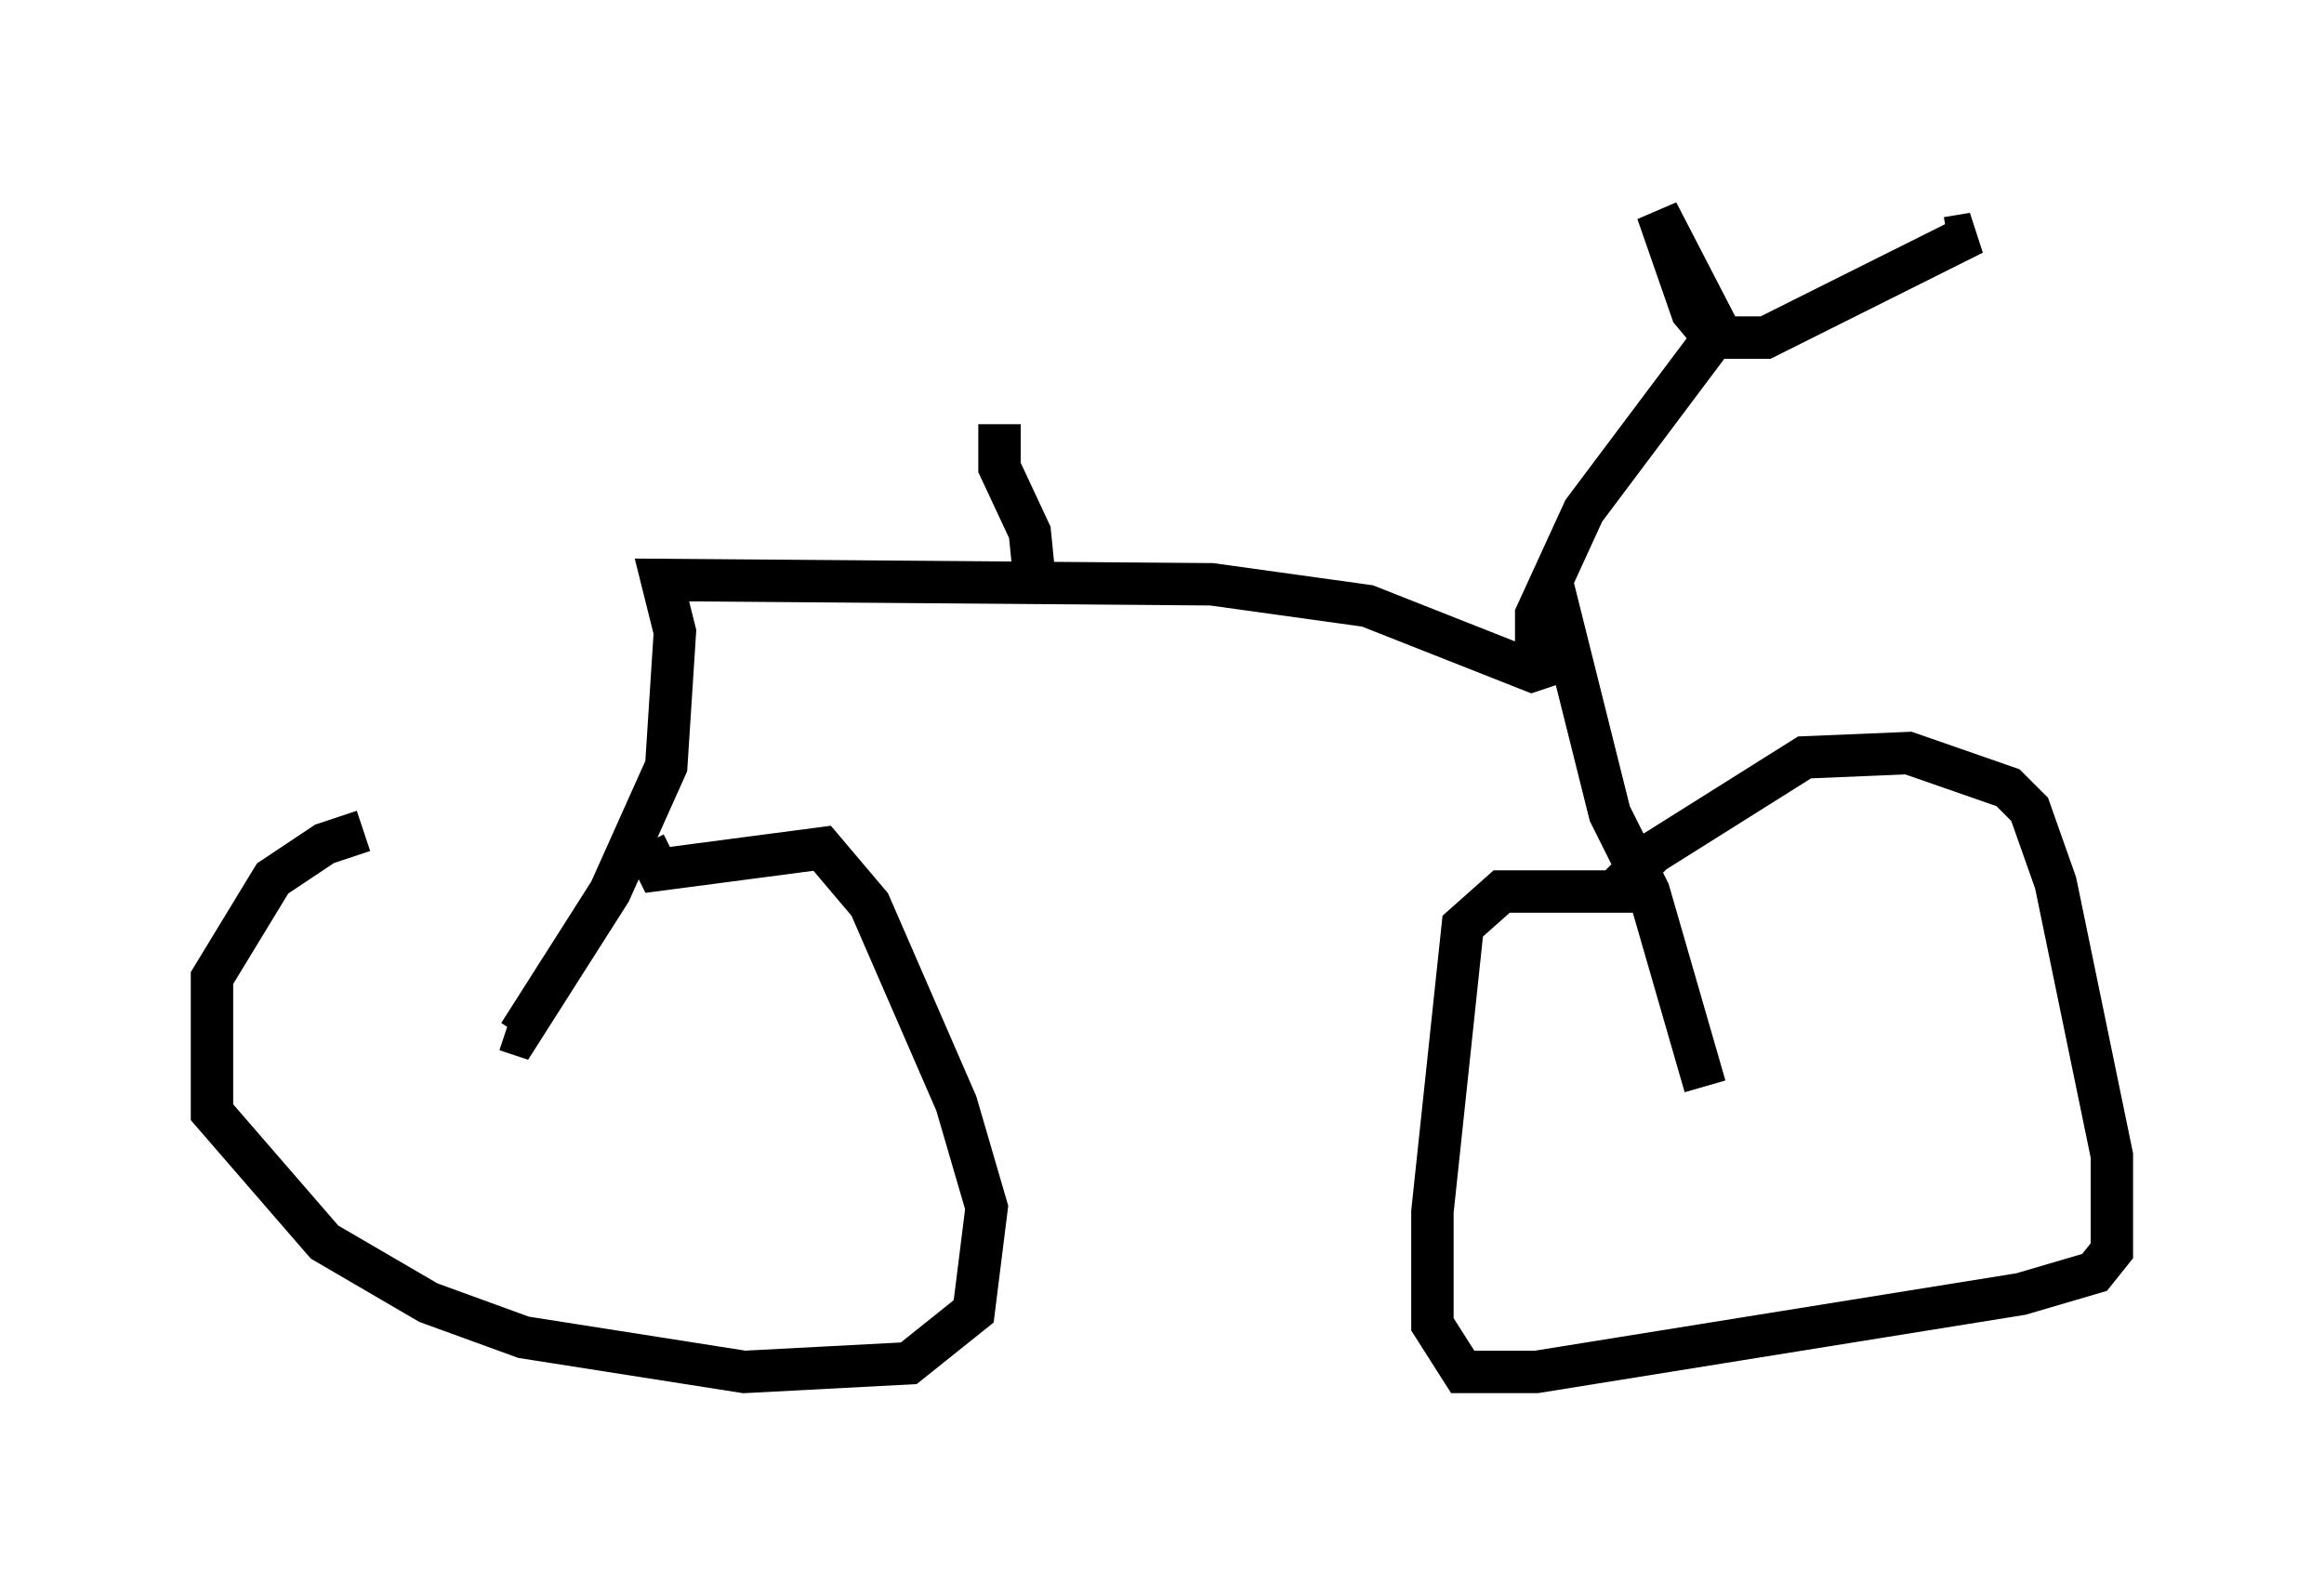 <?xml version="1.0" encoding="utf-8" ?>
<svg baseProfile="full" height="37.359" version="1.1" width="54.815" xmlns="http://www.w3.org/2000/svg" xmlns:ev="http://www.w3.org/2001/xml-events" xmlns:xlink="http://www.w3.org/1999/xlink"><defs /><rect fill="white" height="37.359" width="54.815" x="0" y="0" /><path d="M16.127, 19.598 m-7.554, 0.0 l-0.919, 0.306 -1.225, 0.817 l-1.429, 2.348 0.0, 3.165 l2.654, 3.063 2.45, 1.429 l2.246, 0.817 5.206, 0.817 l3.879, -0.204 1.531, -1.225 l0.306, -2.45 -0.715, -2.45 l-2.042, -4.696 -1.123, -1.327 l-3.879, 0.51 -0.306, -0.613 m23.888, 1.123 l-3.675, 0.0 -0.919, 0.817 l-0.715, 6.738 0.0, 2.654 l0.715, 1.123 1.735, 0.0 l11.433, -1.838 1.735, -0.51 l0.408, -0.51 0.0, -2.246 l-1.327, -6.431 -0.613, -1.735 l-0.51, -0.51 -2.348, -0.817 l-2.45, 0.102 -3.573, 2.246 l-0.919, 0.919 m2.144, 4.594 l-1.327, -4.594 -0.919, -1.838 l-1.021, -4.083 -0.204, 0.51 l-0.613, 0.204 -3.879, -1.531 l-3.675, -0.51 -12.965, -0.102 l0.306, 1.225 -0.204, 3.165 l-1.327, 2.96 -2.144, 3.369 l-0.306, -0.102 m24.296, -8.677 l0.0, -1.123 1.123, -2.45 l3.063, -4.083 m0.0, 0.0 l-0.51, -0.613 -0.817, -2.348 l1.531, 2.96 1.021, 0.0 l4.9, -2.45 -0.613, 0.102 m-21.54, 7.963 l-0.102, -1.021 -0.715, -1.531 l0.0, -1.021 " fill="none" stroke="black" stroke-width="1" /></svg>